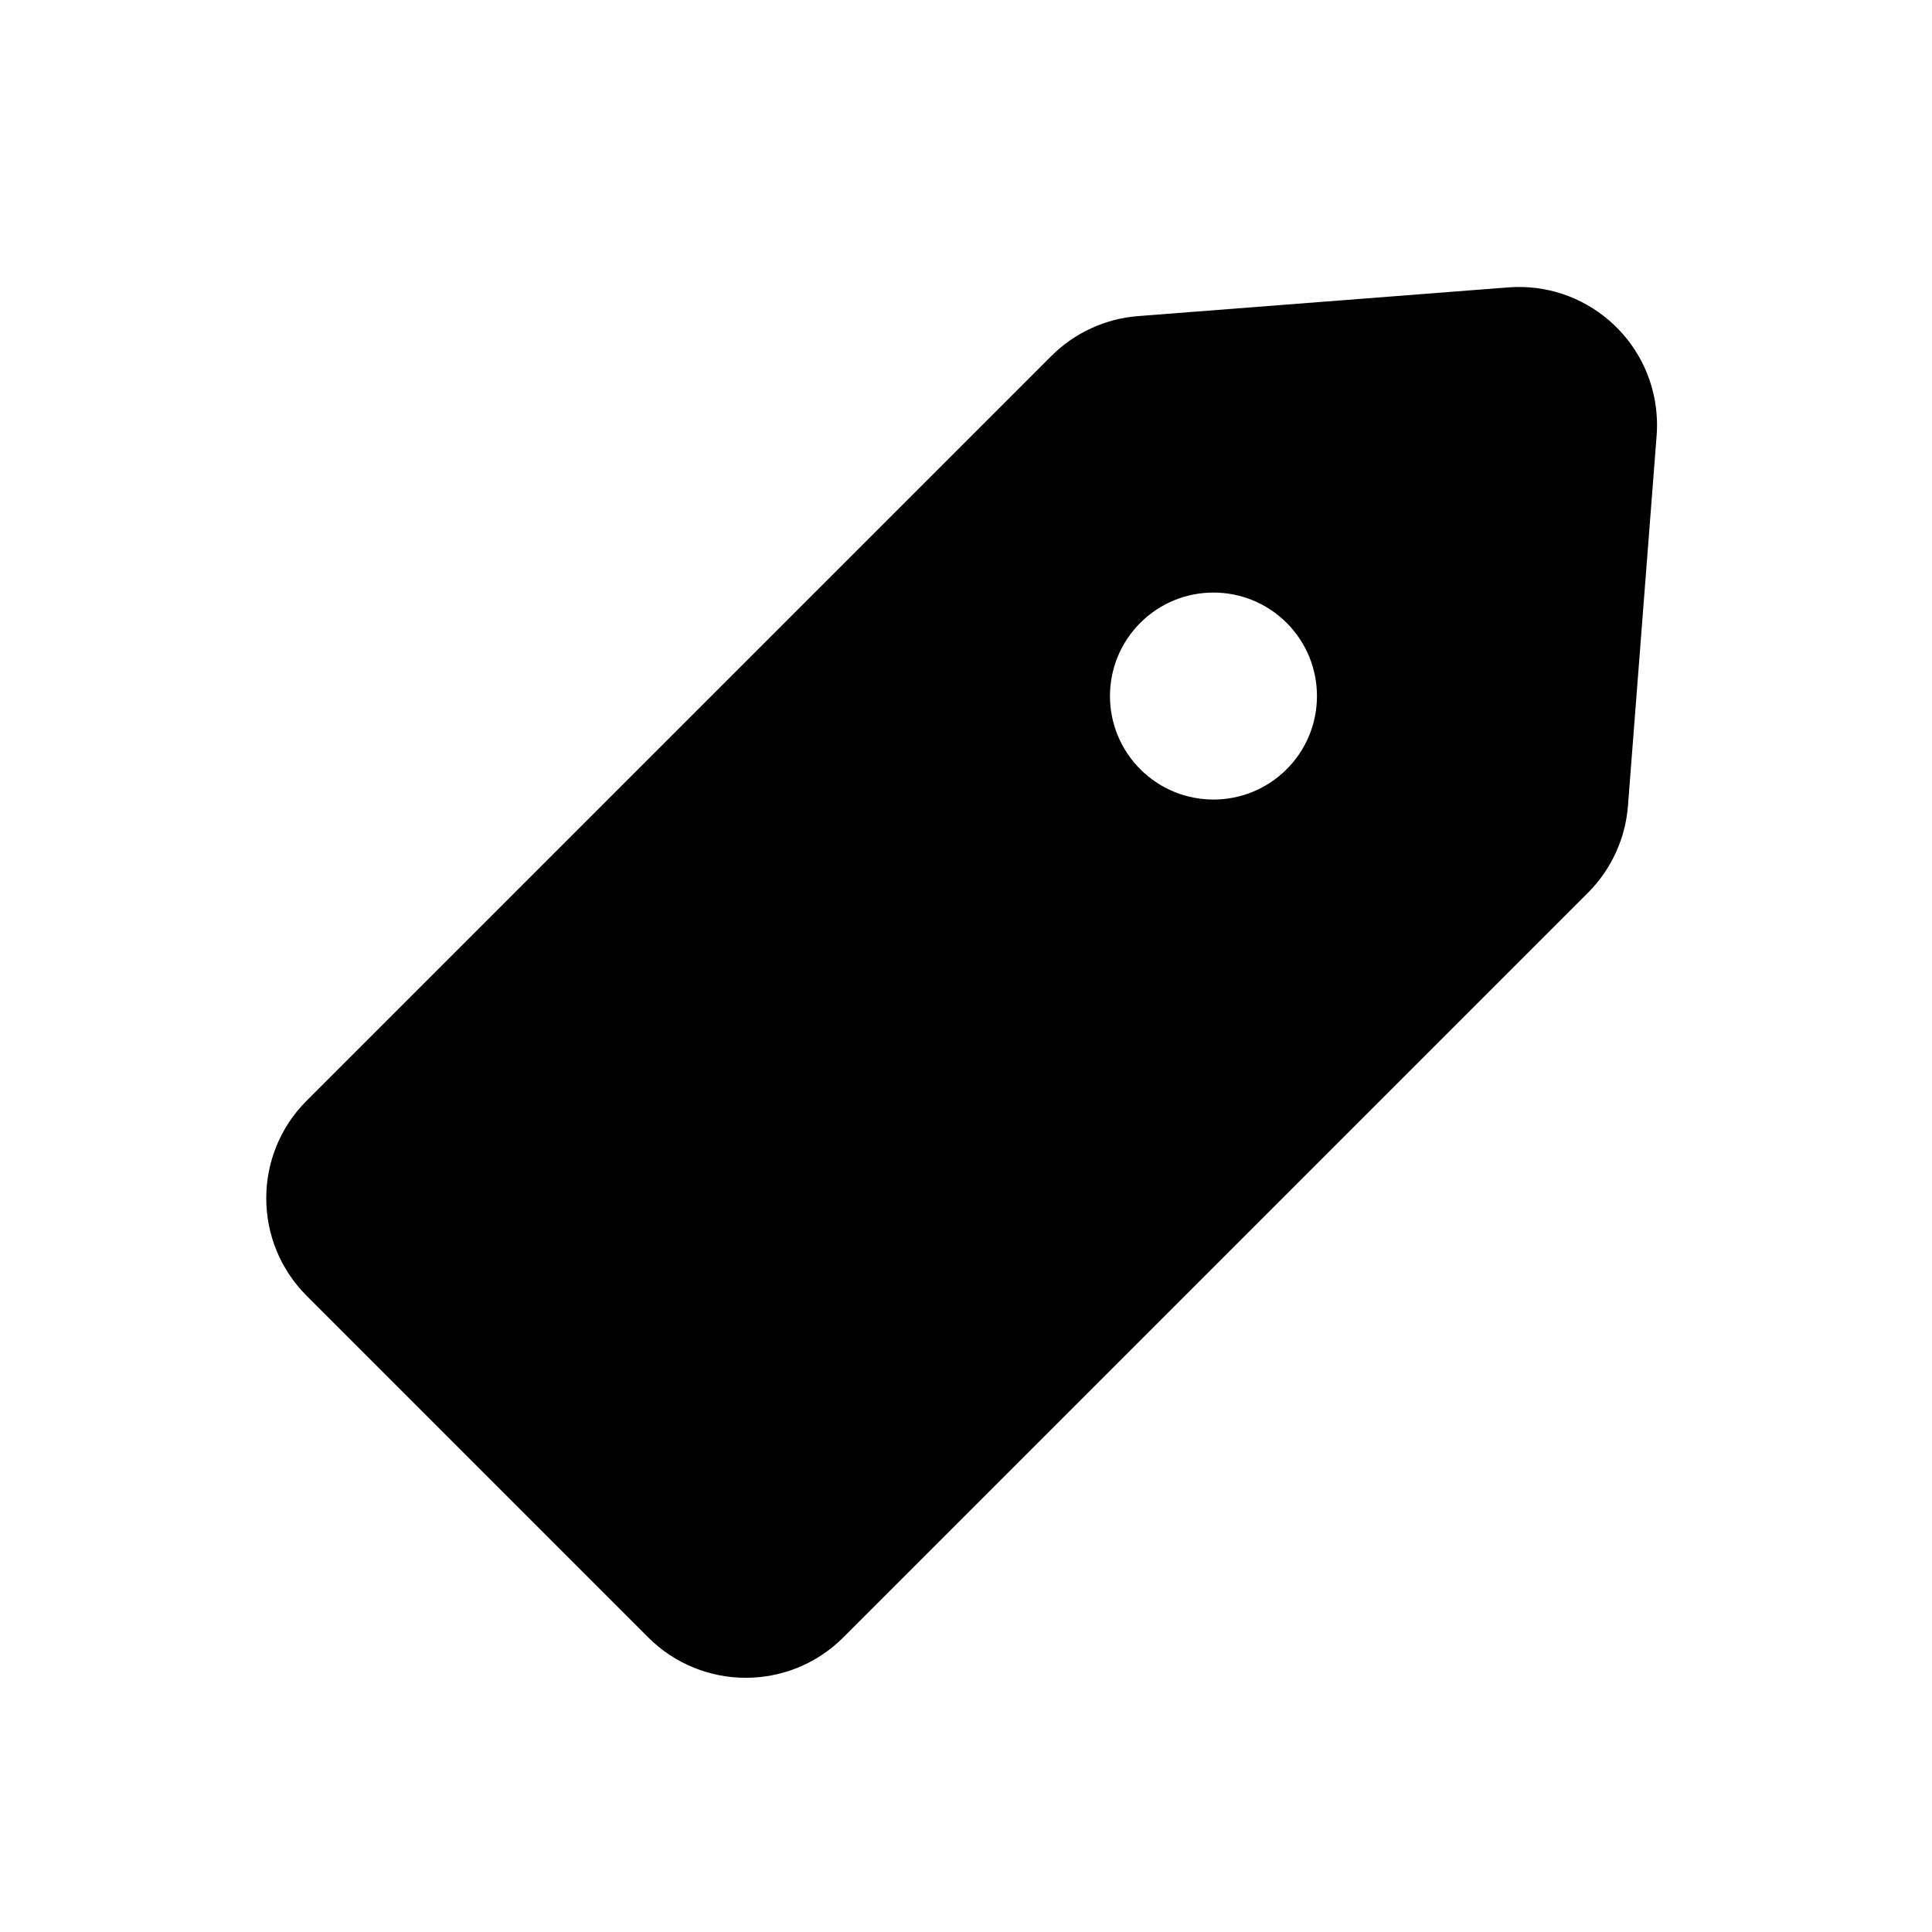 <?xml version="1.0" encoding="UTF-8"?>
<svg width="56px" height="56px" viewBox="0 0 56 56" version="1.1" xmlns="http://www.w3.org/2000/svg" xmlns:xlink="http://www.w3.org/1999/xlink">
    <!-- Generator: Sketch 52.1 (67048) - http://www.bohemiancoding.com/sketch -->
    <title>tag_fill</title>
    <desc>Created with Sketch.</desc>
    <g id="Page-1" stroke="none" stroke-width="1" fill="none" fill-rule="evenodd">
        <g id="tag_fill" transform="translate(7, 8)" fill="#000000" fill-rule="nonzero">
            <path d="M1.889,23.903 L23.471,2.321 C24.146,1.647 25.039,1.235 25.99,1.162 L36.721,0.33 C38.924,0.16 40.848,1.807 41.018,4.01 C41.034,4.215 41.034,4.422 41.018,4.627 L40.187,15.358 C40.113,16.31 39.702,17.203 39.027,17.878 L17.445,39.46 C15.883,41.022 13.35,41.022 11.788,39.46 L1.889,29.56 C0.327,27.998 0.327,25.465 1.889,23.903 Z M30.294,14.297 C31.466,13.125 31.466,11.226 30.294,10.054 C29.123,8.883 27.223,8.883 26.052,10.054 C24.88,11.226 24.88,13.125 26.052,14.297 C27.223,15.468 29.123,15.468 30.294,14.297 Z" id="Shape"></path>
        </g>
    </g>
</svg>